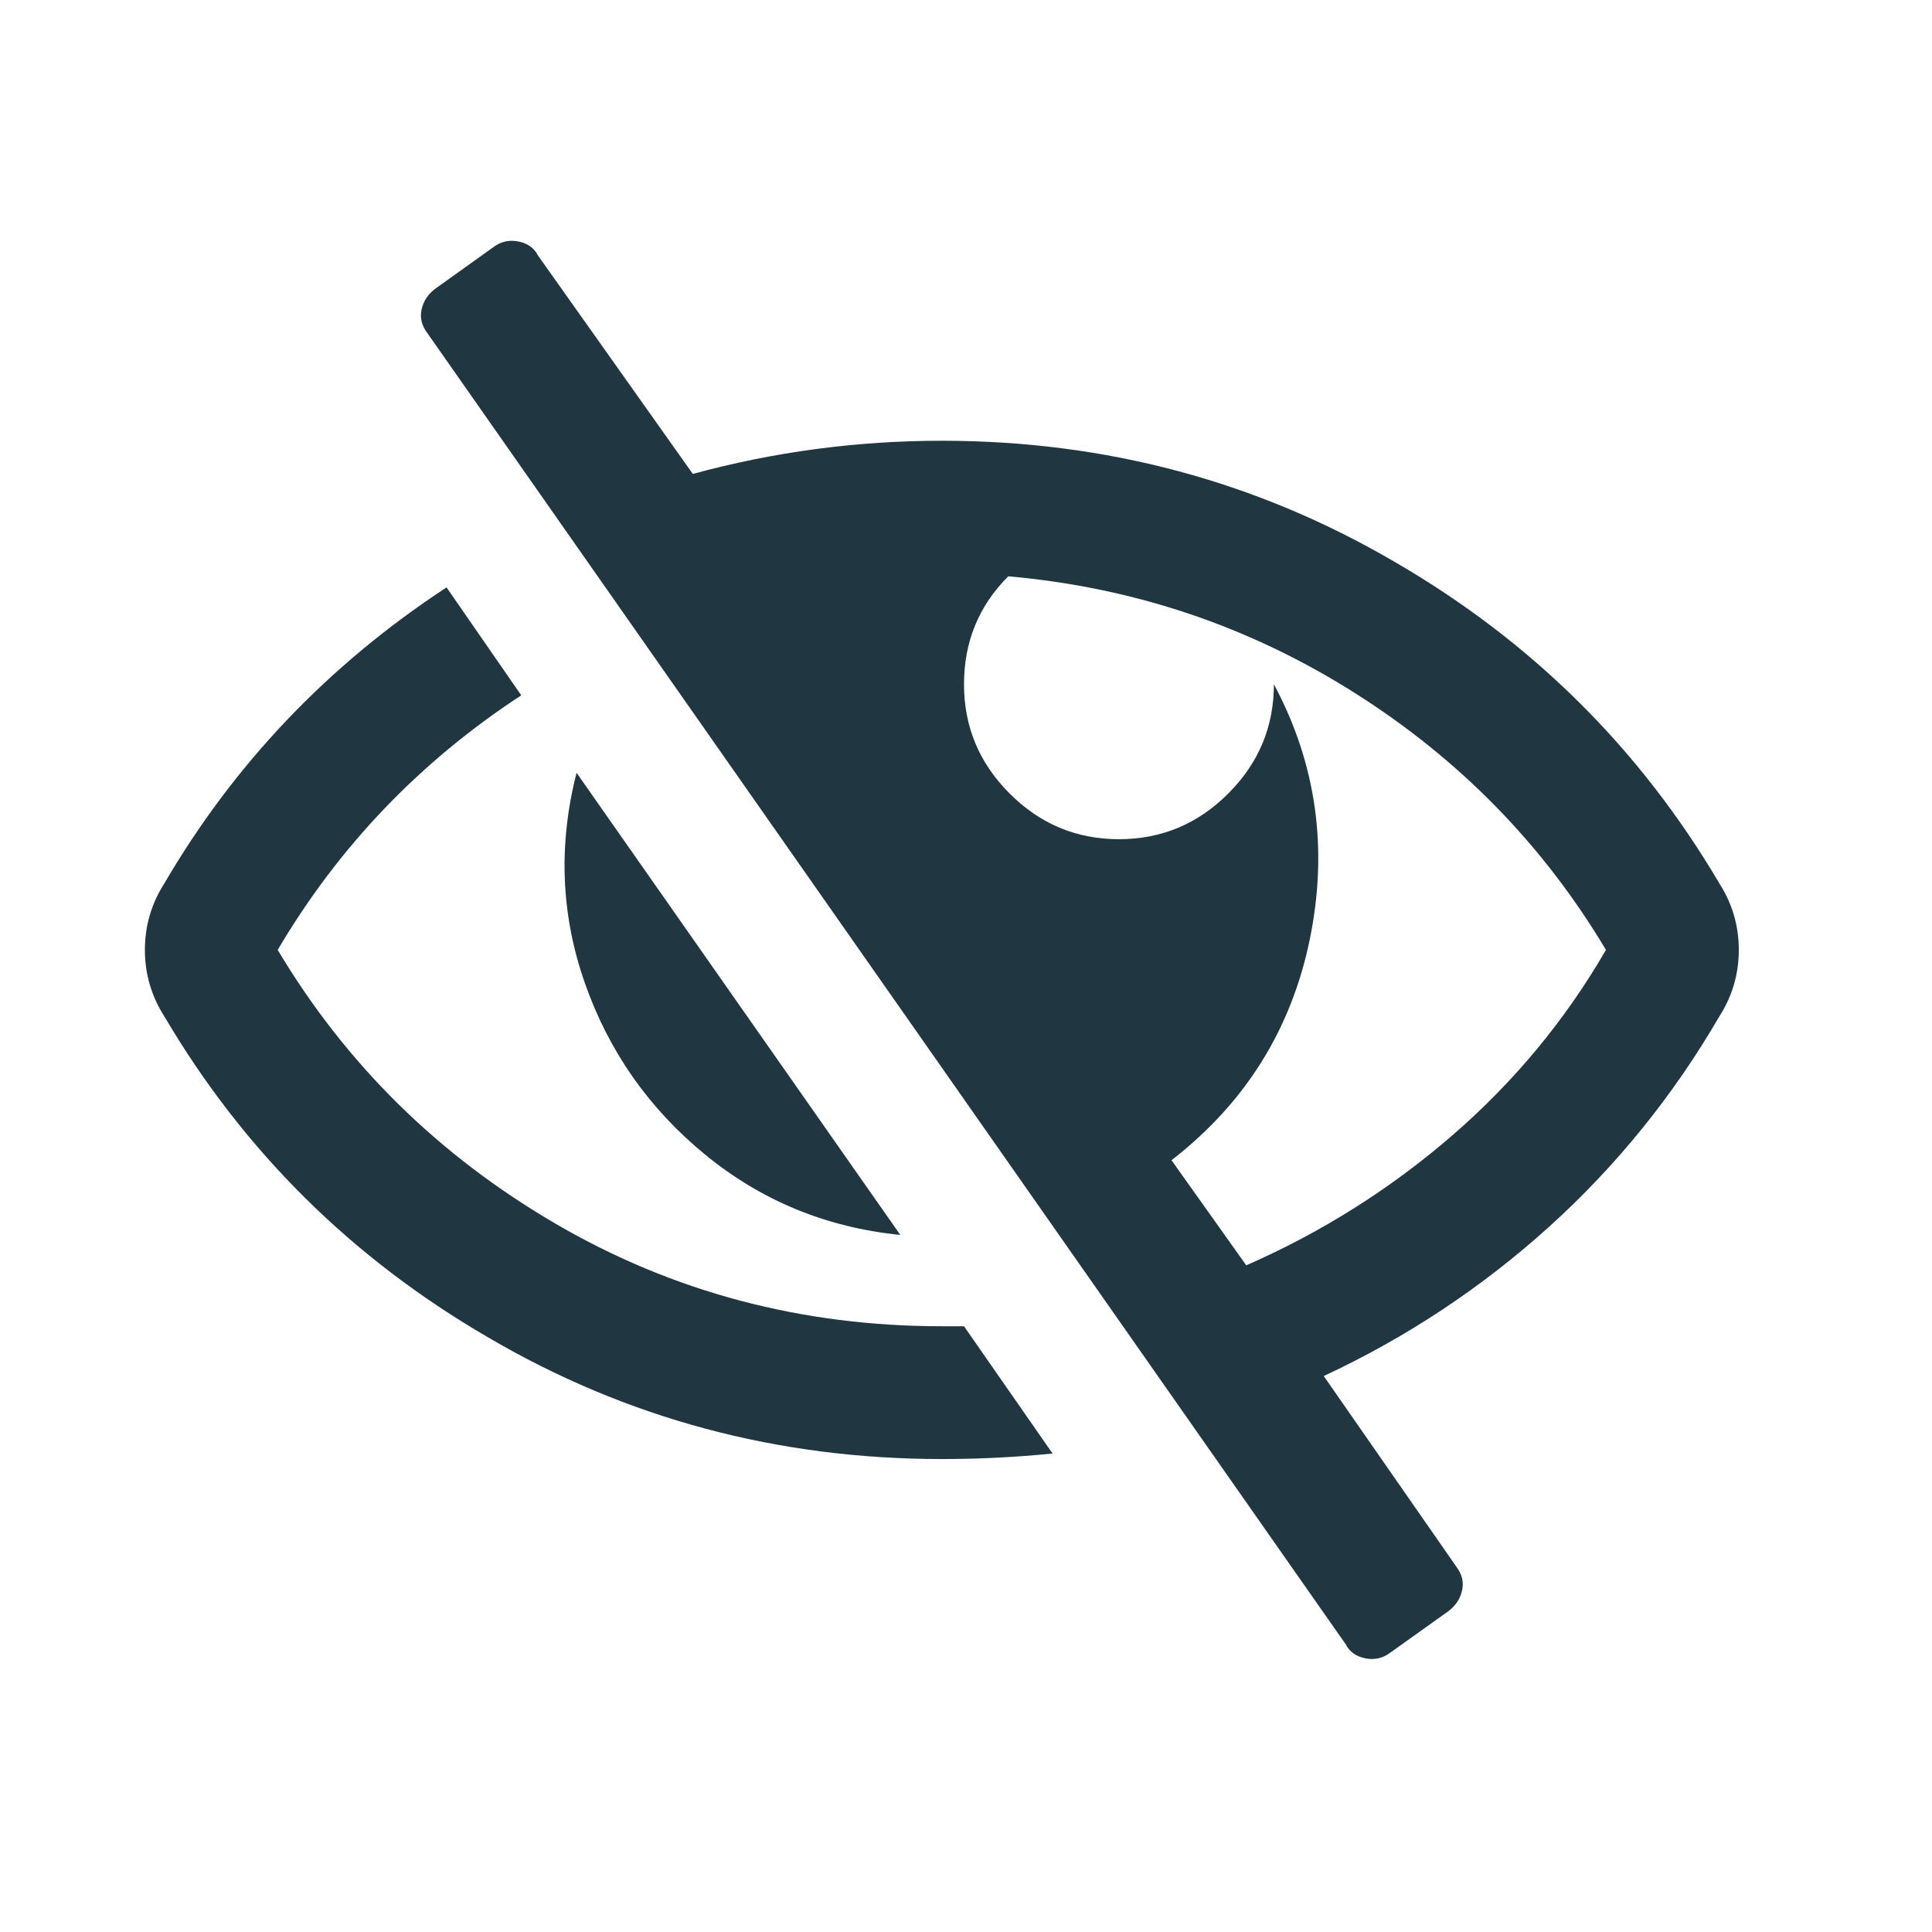 <?xml version="1.0" encoding="UTF-8"?>
<svg width="30px" height="30px" viewBox="0 0 30 30" version="1.1" xmlns="http://www.w3.org/2000/svg" xmlns:xlink="http://www.w3.org/1999/xlink">
    <!-- Generator: Sketch 52.5 (67469) - http://www.bohemiancoding.com/sketch -->
    <title>Atoms/Icons/icon-eye-closed</title>
    <desc>Created with Sketch.</desc>
    <g id="Atoms/Icons/icon-eye-closed" stroke="none" stroke-width="1" fill="none" fill-rule="evenodd">
        <path d="M13.98,19.176 C12.835,19.061 11.825,18.646 10.951,17.93 C10.077,17.214 9.454,16.326 9.082,15.266 C8.71,14.206 8.667,13.117 8.953,12 L13.98,19.176 Z M14.625,20.594 L14.969,20.594 L16.344,22.57 C15.771,22.628 15.198,22.656 14.625,22.656 C12.075,22.656 9.727,22.026 7.578,20.766 C5.458,19.534 3.783,17.872 2.551,15.781 C2.35,15.466 2.25,15.122 2.25,14.75 C2.25,14.378 2.35,14.034 2.551,13.719 C3.639,11.857 5.1,10.324 6.934,9.121 L8.094,10.797 C6.518,11.828 5.258,13.146 4.312,14.75 C5.372,16.526 6.812,17.944 8.631,19.004 C10.45,20.064 12.448,20.594 14.625,20.594 Z M26.699,15.781 C25.983,17.013 25.102,18.102 24.057,19.047 C23.011,19.992 21.844,20.766 20.555,21.367 L22.617,24.332 C22.703,24.447 22.732,24.568 22.703,24.697 C22.674,24.826 22.603,24.934 22.488,25.02 L21.586,25.664 C21.471,25.75 21.342,25.779 21.199,25.75 C21.056,25.721 20.956,25.65 20.898,25.535 L6.633,5.168 C6.547,5.053 6.518,4.932 6.547,4.803 C6.576,4.674 6.647,4.566 6.762,4.481 L7.664,3.836 C7.779,3.75 7.908,3.721 8.051,3.75 C8.194,3.779 8.294,3.85 8.352,3.965 L10.758,7.359 C12.018,7.016 13.307,6.844 14.625,6.844 C17.174,6.844 19.523,7.474 21.672,8.734 C23.792,9.966 25.467,11.628 26.699,13.719 C26.9,14.034 27,14.378 27,14.75 C27,15.122 26.9,15.466 26.699,15.781 Z M24.937,14.75 C23.963,13.117 22.66,11.785 21.027,10.754 C19.394,9.723 17.604,9.121 15.656,8.949 C15.198,9.408 14.969,9.966 14.969,10.625 C14.969,11.284 15.205,11.85 15.678,12.322 C16.15,12.795 16.716,13.031 17.375,13.031 C18.034,13.031 18.6,12.795 19.072,12.322 C19.545,11.85 19.781,11.284 19.781,10.625 C20.44,11.857 20.626,13.175 20.34,14.578 C20.053,15.982 19.337,17.128 18.191,18.016 L19.352,19.648 C20.526,19.133 21.593,18.46 22.553,17.629 C23.512,16.798 24.307,15.839 24.937,14.75 Z" id="Shape" fill="#203641"></path>
    </g>
</svg>